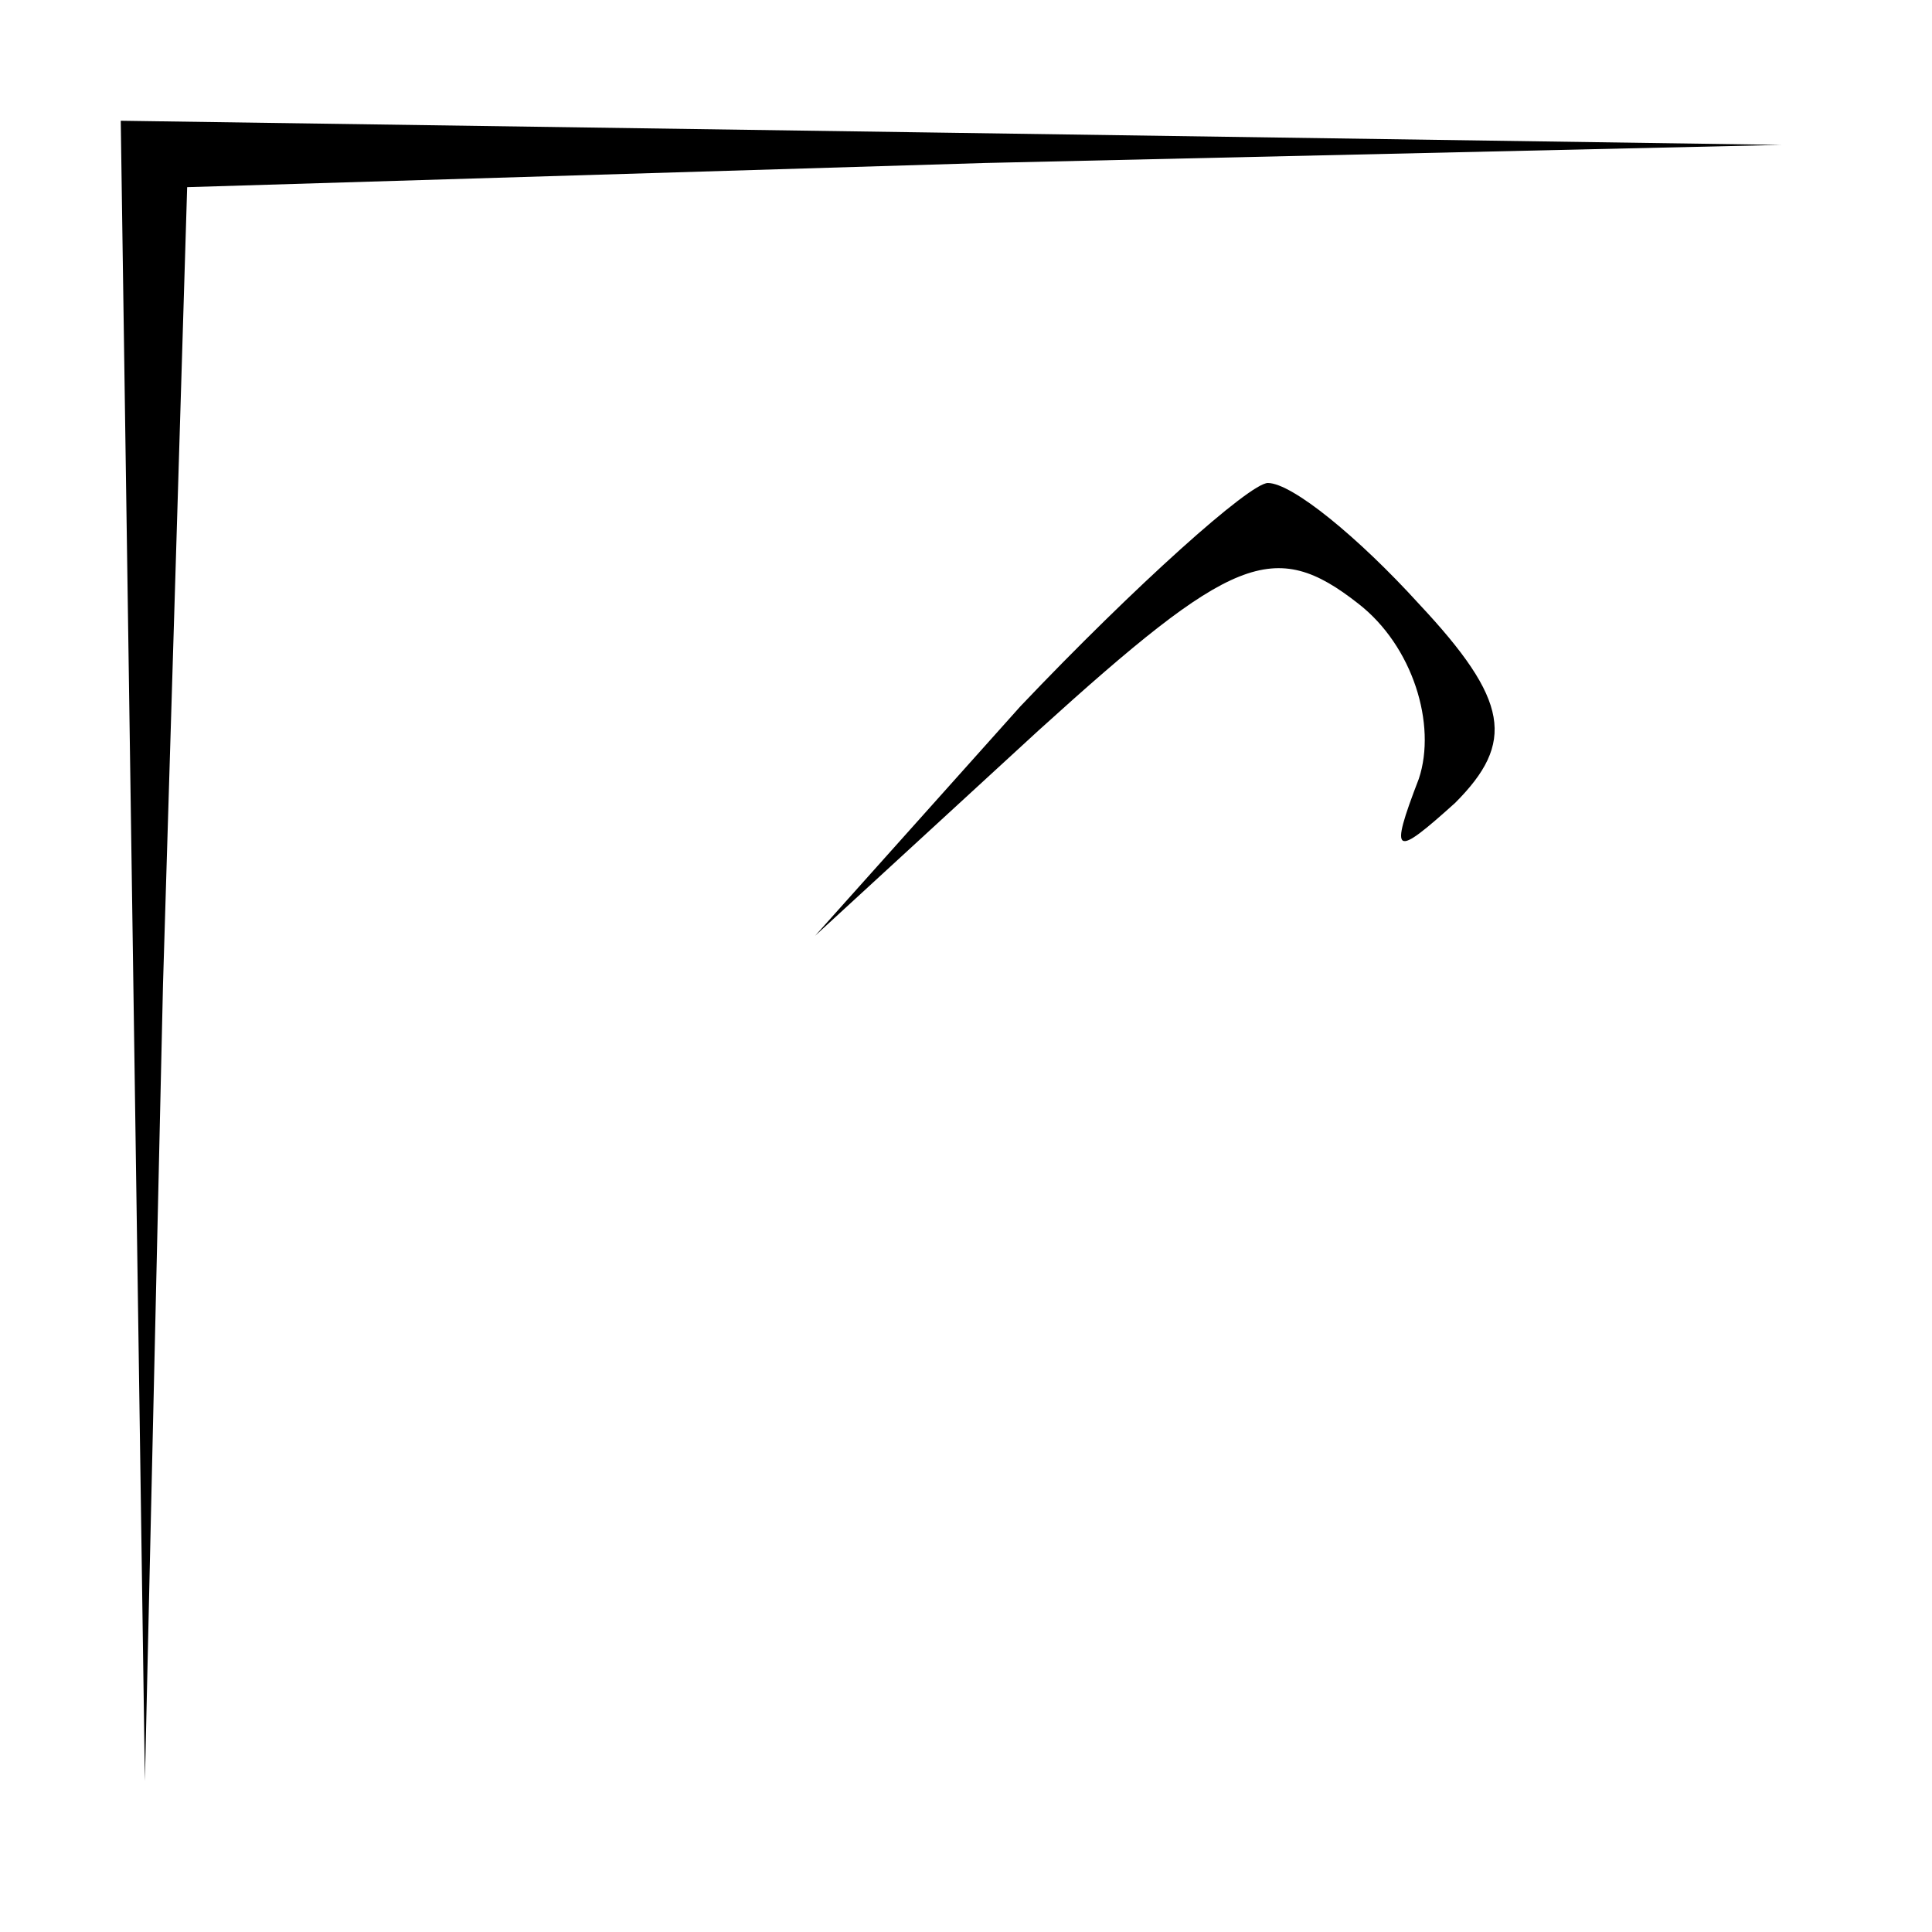 <?xml version="1.0" standalone="no"?>
<!DOCTYPE svg PUBLIC "-//W3C//DTD SVG 20010904//EN"
 "http://www.w3.org/TR/2001/REC-SVG-20010904/DTD/svg10.dtd">
<svg version="1.0" xmlns="http://www.w3.org/2000/svg"
 width="32pt" height="32pt" viewBox="0 0 32 32"
 preserveAspectRatio="xMidYMid meet">
<g transform="translate(0,32) scale(0.1,-0.1)"
fill="#000000" stroke="none">
<path fill="#000000" stroke="none" d="M22 163 l2 -138 3 132 4 132 132 4 132
3 -137 2 -138 2 2 -137z"/>
<path fill="#000000" stroke="none" d="M169 203 l-34 -38 37 34 c32 29 39 32
53 21 9 -7 13 -20 10 -29 -5 -13 -4 -13 6 -4 10 10 9 17 -6 33 -10 11 -21 20
-25 20 -3 0 -22 -17 -41 -37z"/>
</g>
</svg>
